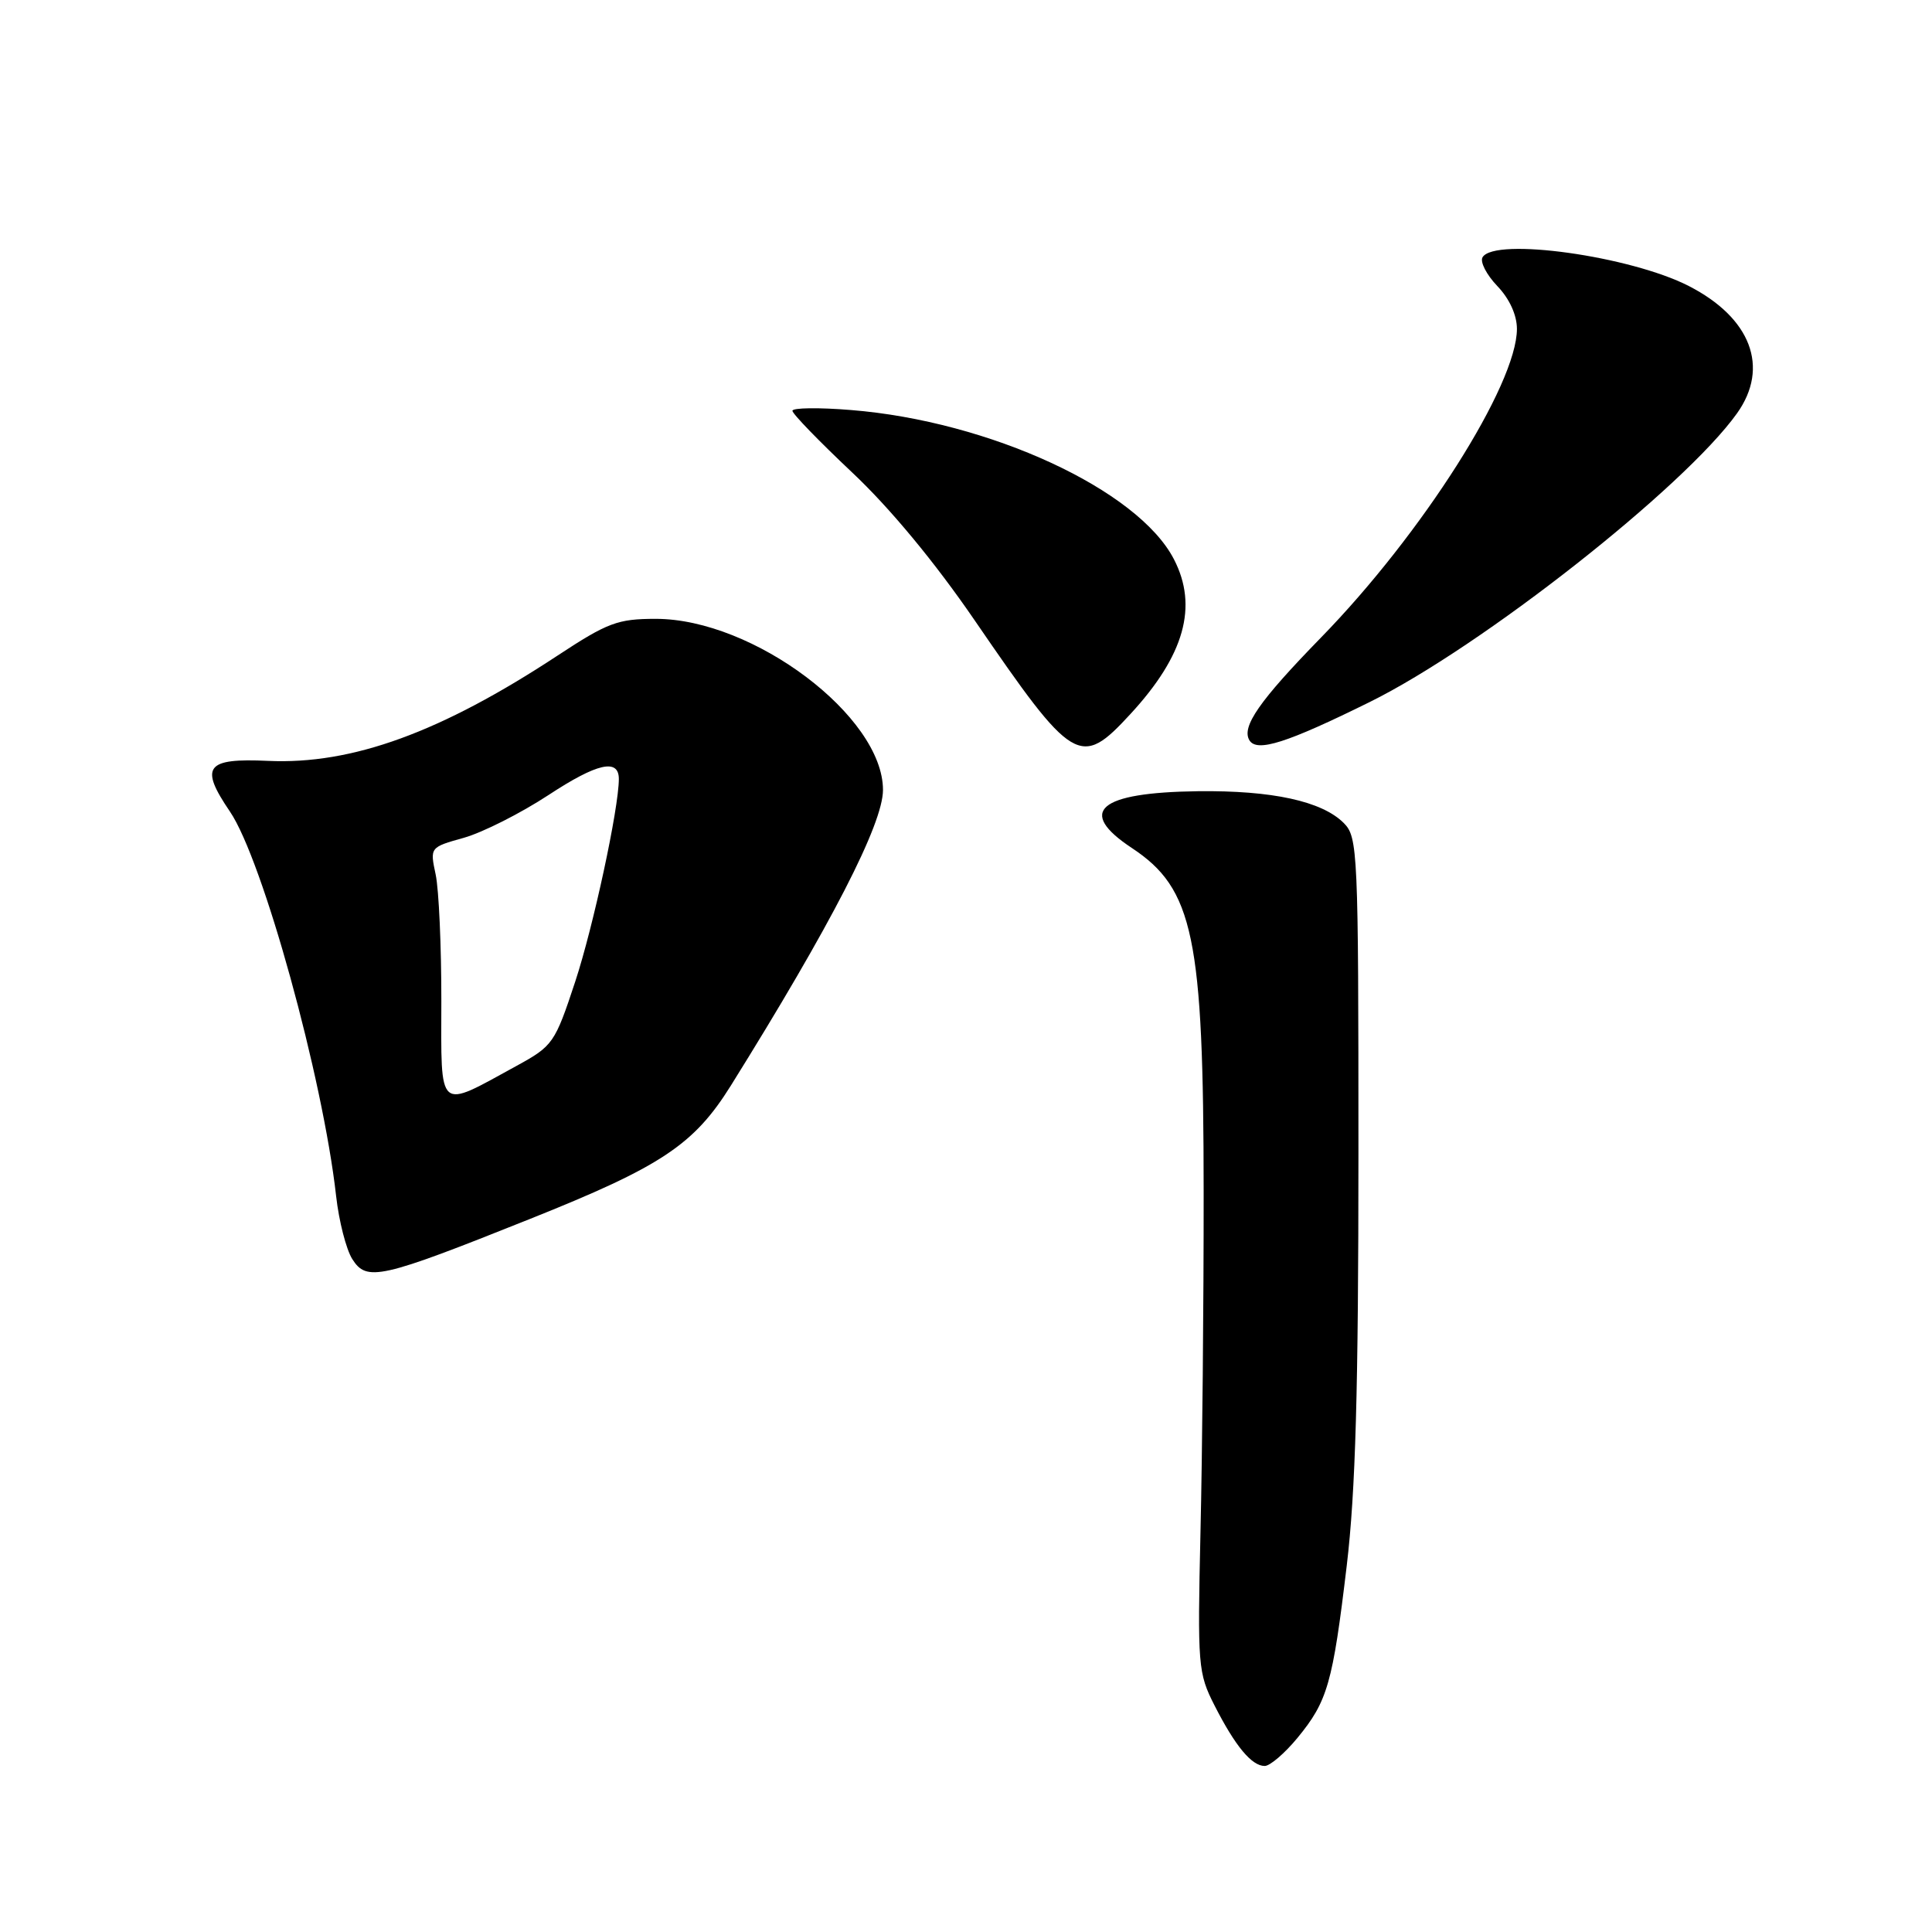 <?xml version="1.0" encoding="UTF-8" standalone="no"?>
<!DOCTYPE svg PUBLIC "-//W3C//DTD SVG 1.1//EN" "http://www.w3.org/Graphics/SVG/1.1/DTD/svg11.dtd" >
<svg xmlns="http://www.w3.org/2000/svg" xmlns:xlink="http://www.w3.org/1999/xlink" version="1.1" viewBox="0 0 256 256">
 <g >
 <path fill="currentColor"
d=" M 171.92 230.28 C 175.91 225.43 176.59 223.07 178.45 207.46 C 179.62 197.64 180.00 184.13 180.00 152.71 C 180.00 112.71 179.92 110.92 178.05 109.05 C 175.16 106.16 168.56 104.72 158.73 104.84 C 145.55 105.01 142.64 107.51 149.97 112.36 C 158.15 117.77 159.48 124.15 159.49 158.00 C 159.50 172.57 159.31 192.82 159.07 203.00 C 158.67 220.75 158.74 221.68 160.94 226.00 C 163.68 231.38 165.86 234.00 167.58 234.00 C 168.28 234.00 170.24 232.32 171.92 230.28 Z  M 70.19 161.53 C 87.62 154.57 91.94 151.70 96.84 143.85 C 110.11 122.57 117.00 109.19 117.00 104.67 C 117.00 94.93 99.83 82.00 86.89 82.00 C 81.85 82.00 80.52 82.50 73.89 86.86 C 58.41 97.05 46.66 101.33 35.52 100.82 C 27.26 100.44 26.41 101.57 30.47 107.54 C 34.82 113.95 42.78 142.80 44.54 158.50 C 44.91 161.80 45.87 165.54 46.67 166.82 C 48.59 169.86 50.34 169.47 70.19 161.53 Z  M 149.79 94.61 C 156.95 86.85 158.78 80.34 155.55 74.10 C 150.79 64.89 131.11 55.80 112.75 54.33 C 108.49 53.98 105.00 54.03 105.00 54.43 C 105.00 54.83 108.56 58.50 112.90 62.59 C 117.91 67.30 123.86 74.48 129.15 82.20 C 142.24 101.30 143.13 101.84 149.79 94.61 Z  M 181.50 93.02 C 196.29 85.71 223.18 64.57 230.17 54.76 C 234.50 48.68 232.01 42.12 223.78 37.90 C 216.04 33.93 198.09 31.42 196.45 34.08 C 196.08 34.68 196.96 36.39 198.39 37.89 C 200.01 39.57 201.00 41.74 201.00 43.58 C 201.00 50.96 188.44 70.75 175.02 84.50 C 166.87 92.86 164.46 96.32 165.56 98.10 C 166.56 99.71 170.51 98.45 181.50 93.02 Z  M 58.48 132.62 C 58.49 125.40 58.15 117.87 57.73 115.89 C 56.96 112.27 56.96 112.27 61.47 111.01 C 63.95 110.31 69.00 107.76 72.69 105.34 C 79.11 101.12 82.00 100.46 82.00 103.22 C 81.99 107.14 78.62 122.78 76.22 130.07 C 73.53 138.22 73.27 138.59 68.47 141.22 C 57.87 147.02 58.46 147.54 58.48 132.62 Z "/>
</g>
</svg>